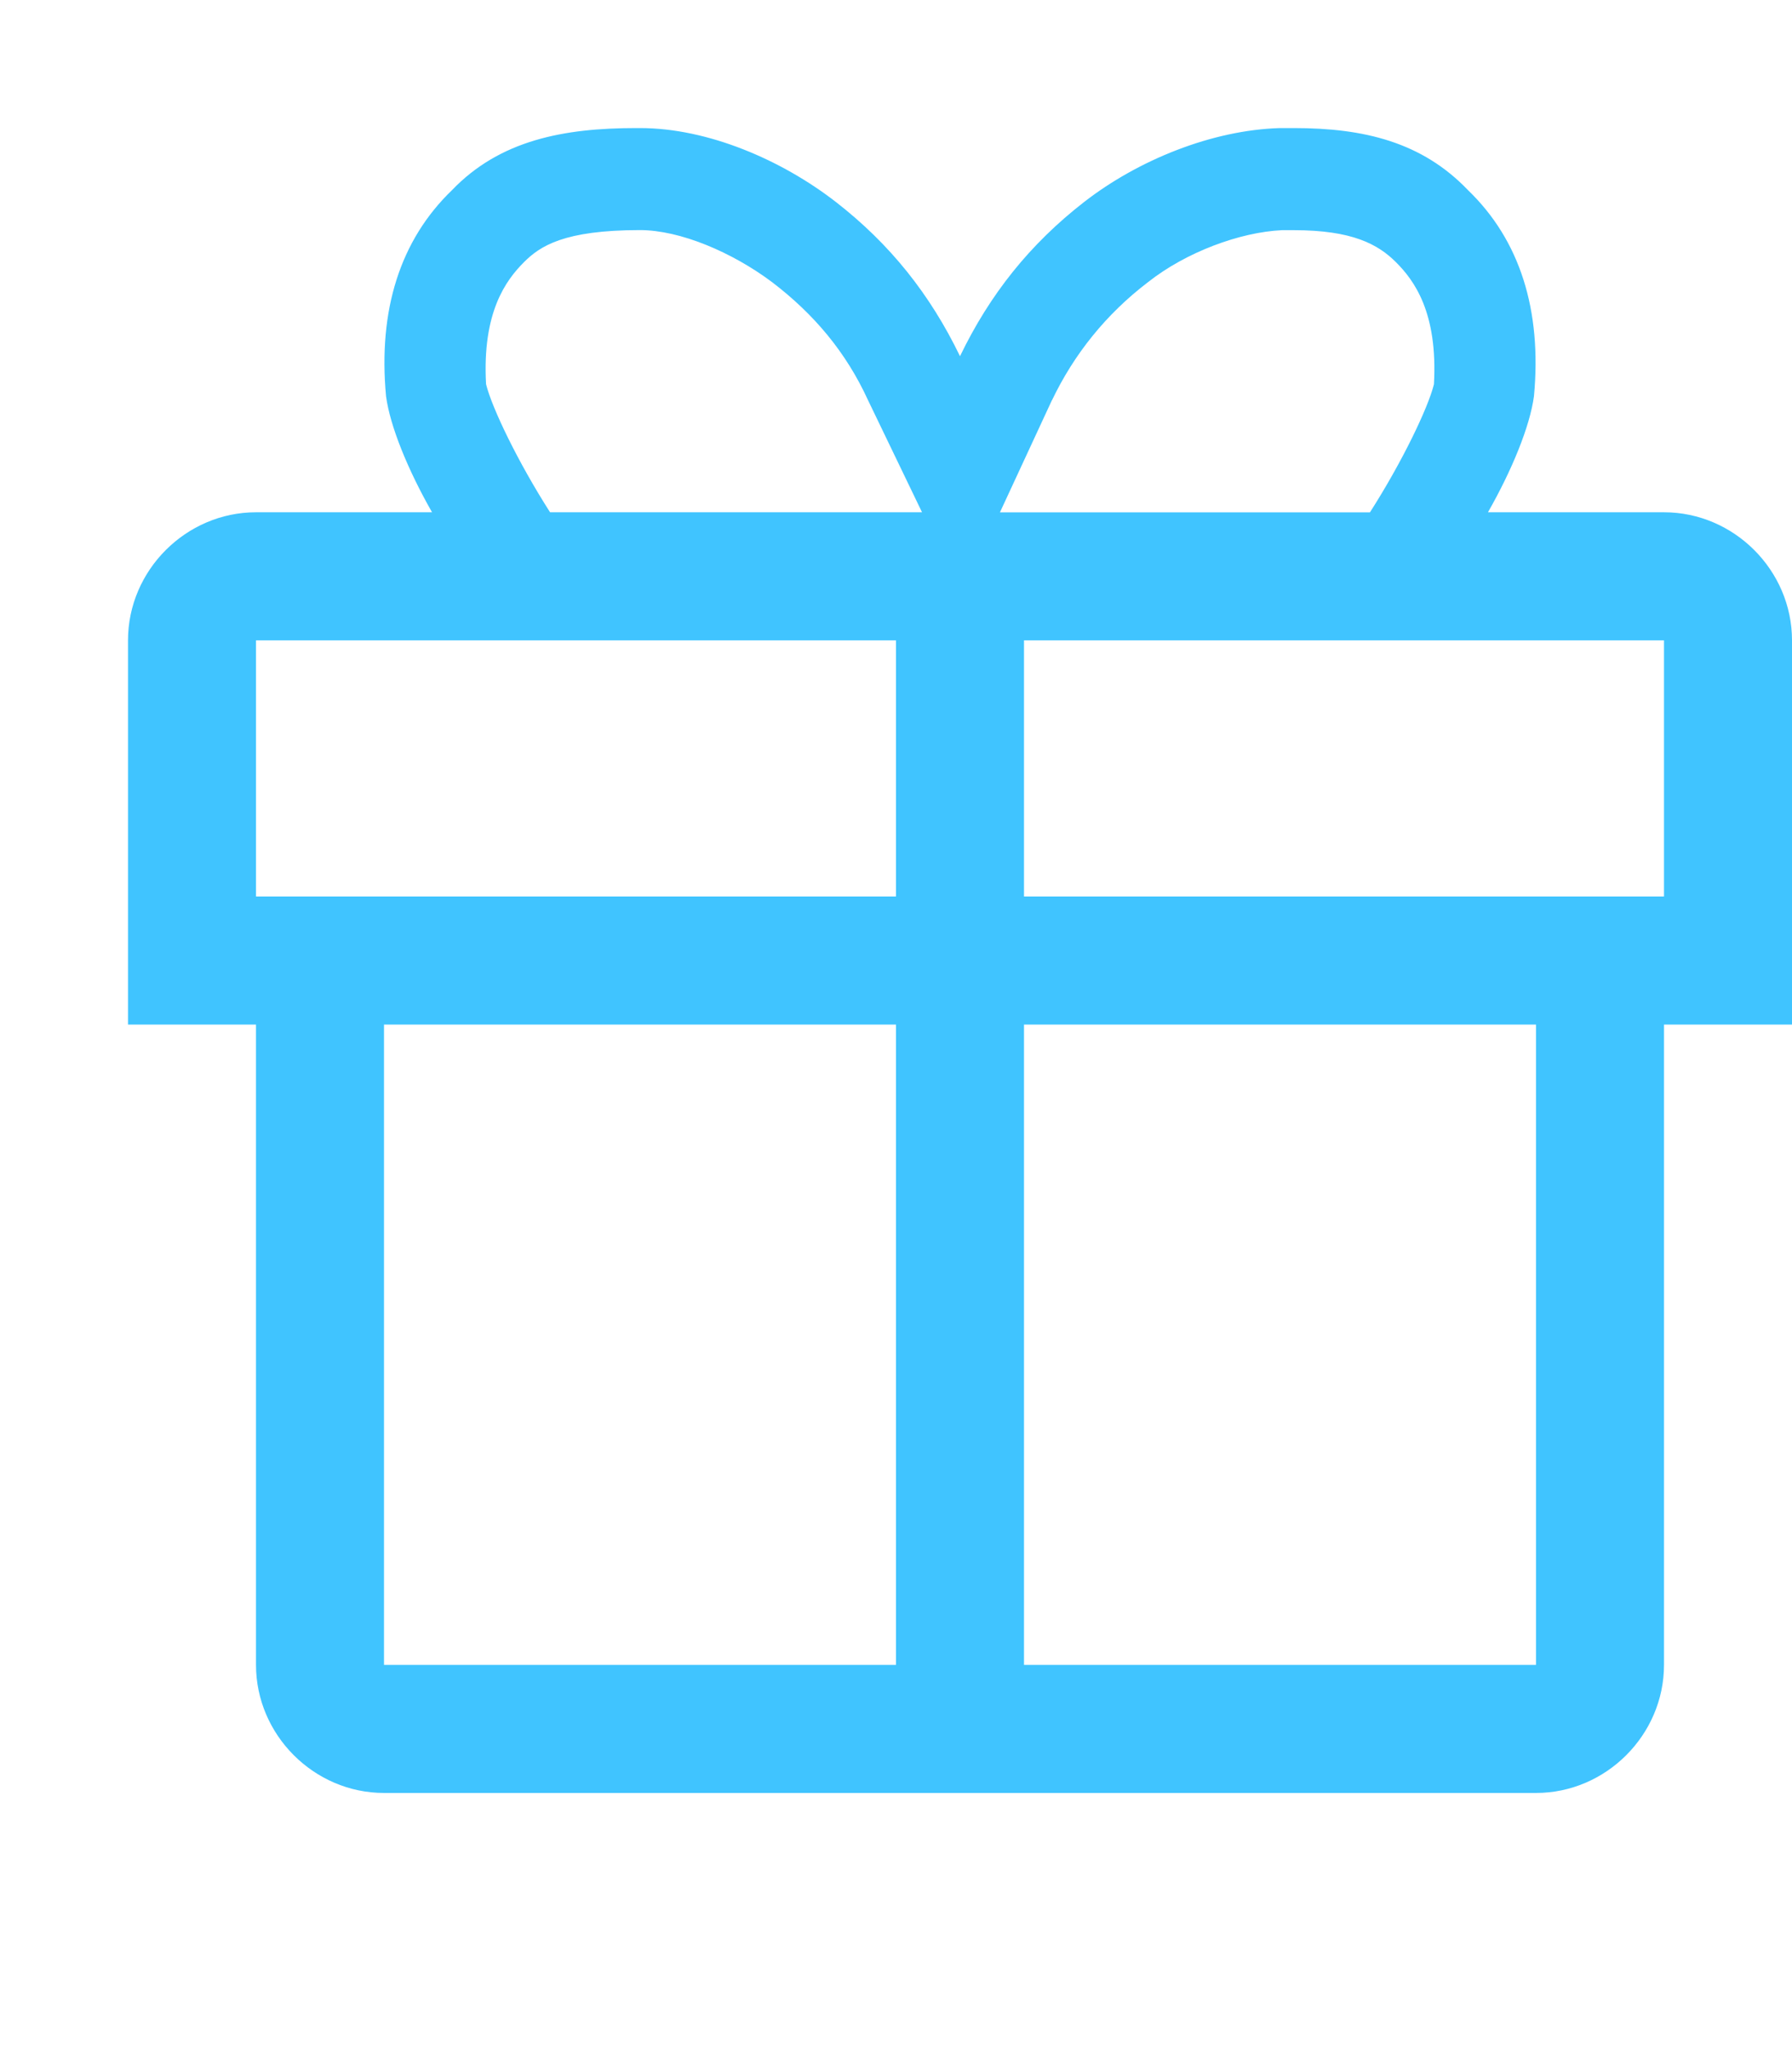 <?xml version="1.0" encoding="utf-8"?>
<!-- Generated by IcoMoon.io -->
<!DOCTYPE svg PUBLIC "-//W3C//DTD SVG 1.1//EN" "http://www.w3.org/Graphics/SVG/1.1/DTD/svg11.dtd">
<svg version="1.1" xmlns="http://www.w3.org/2000/svg" xmlns:xlink="http://www.w3.org/1999/xlink" width="21" height="24" viewBox="0 0 21 24">
<path fill="#40c4ff" d="M19.5 6h-2.063c0.281-0.492 0.492-1.008 0.539-1.359 0.094-1.008-0.164-1.828-0.773-2.414-0.539-0.563-1.219-0.727-2.039-0.727-0.070 0-0.117 0-0.164 0-0.797 0.023-1.664 0.375-2.297 0.867s-1.102 1.078-1.453 1.805c-0.352-0.727-0.82-1.313-1.453-1.805s-1.5-0.867-2.297-0.867c-0.023 0-0.047 0-0.047 0-0.844 0-1.594 0.141-2.156 0.727-0.609 0.586-0.867 1.406-0.773 2.414 0.047 0.352 0.258 0.867 0.539 1.359h-2.063c-0.82 0-1.5 0.68-1.5 1.5v4.5h1.5v7.5c0 0.82 0.68 1.5 1.5 1.5h13.5c0.82 0 1.5-0.68 1.5-1.5v-7.5h1.5v-4.5c0-0.82-0.68-1.5-1.5-1.5zM12.328 4.688c0.258-0.539 0.633-1.008 1.125-1.383 0.445-0.352 1.078-0.586 1.57-0.609h0.141c0.68 0 0.984 0.164 1.195 0.375s0.492 0.586 0.445 1.43c-0.070 0.281-0.375 0.914-0.75 1.5h-4.336l0.609-1.313zM6.141 3.070c0.188-0.188 0.469-0.375 1.359-0.375 0.469 0 1.078 0.258 1.547 0.609 0.492 0.375 0.867 0.82 1.125 1.383l0.633 1.313h-4.359c-0.375-0.586-0.68-1.219-0.75-1.5-0.047-0.844 0.234-1.219 0.445-1.43zM10.5 19.5h-6v-7.5h6v7.5zM10.5 10.5h-7.5v-3h7.5v3zM18 19.5h-6v-7.5h6v7.5zM19.5 10.5h-7.5v-3h7.5v3z"></path>
</svg>
